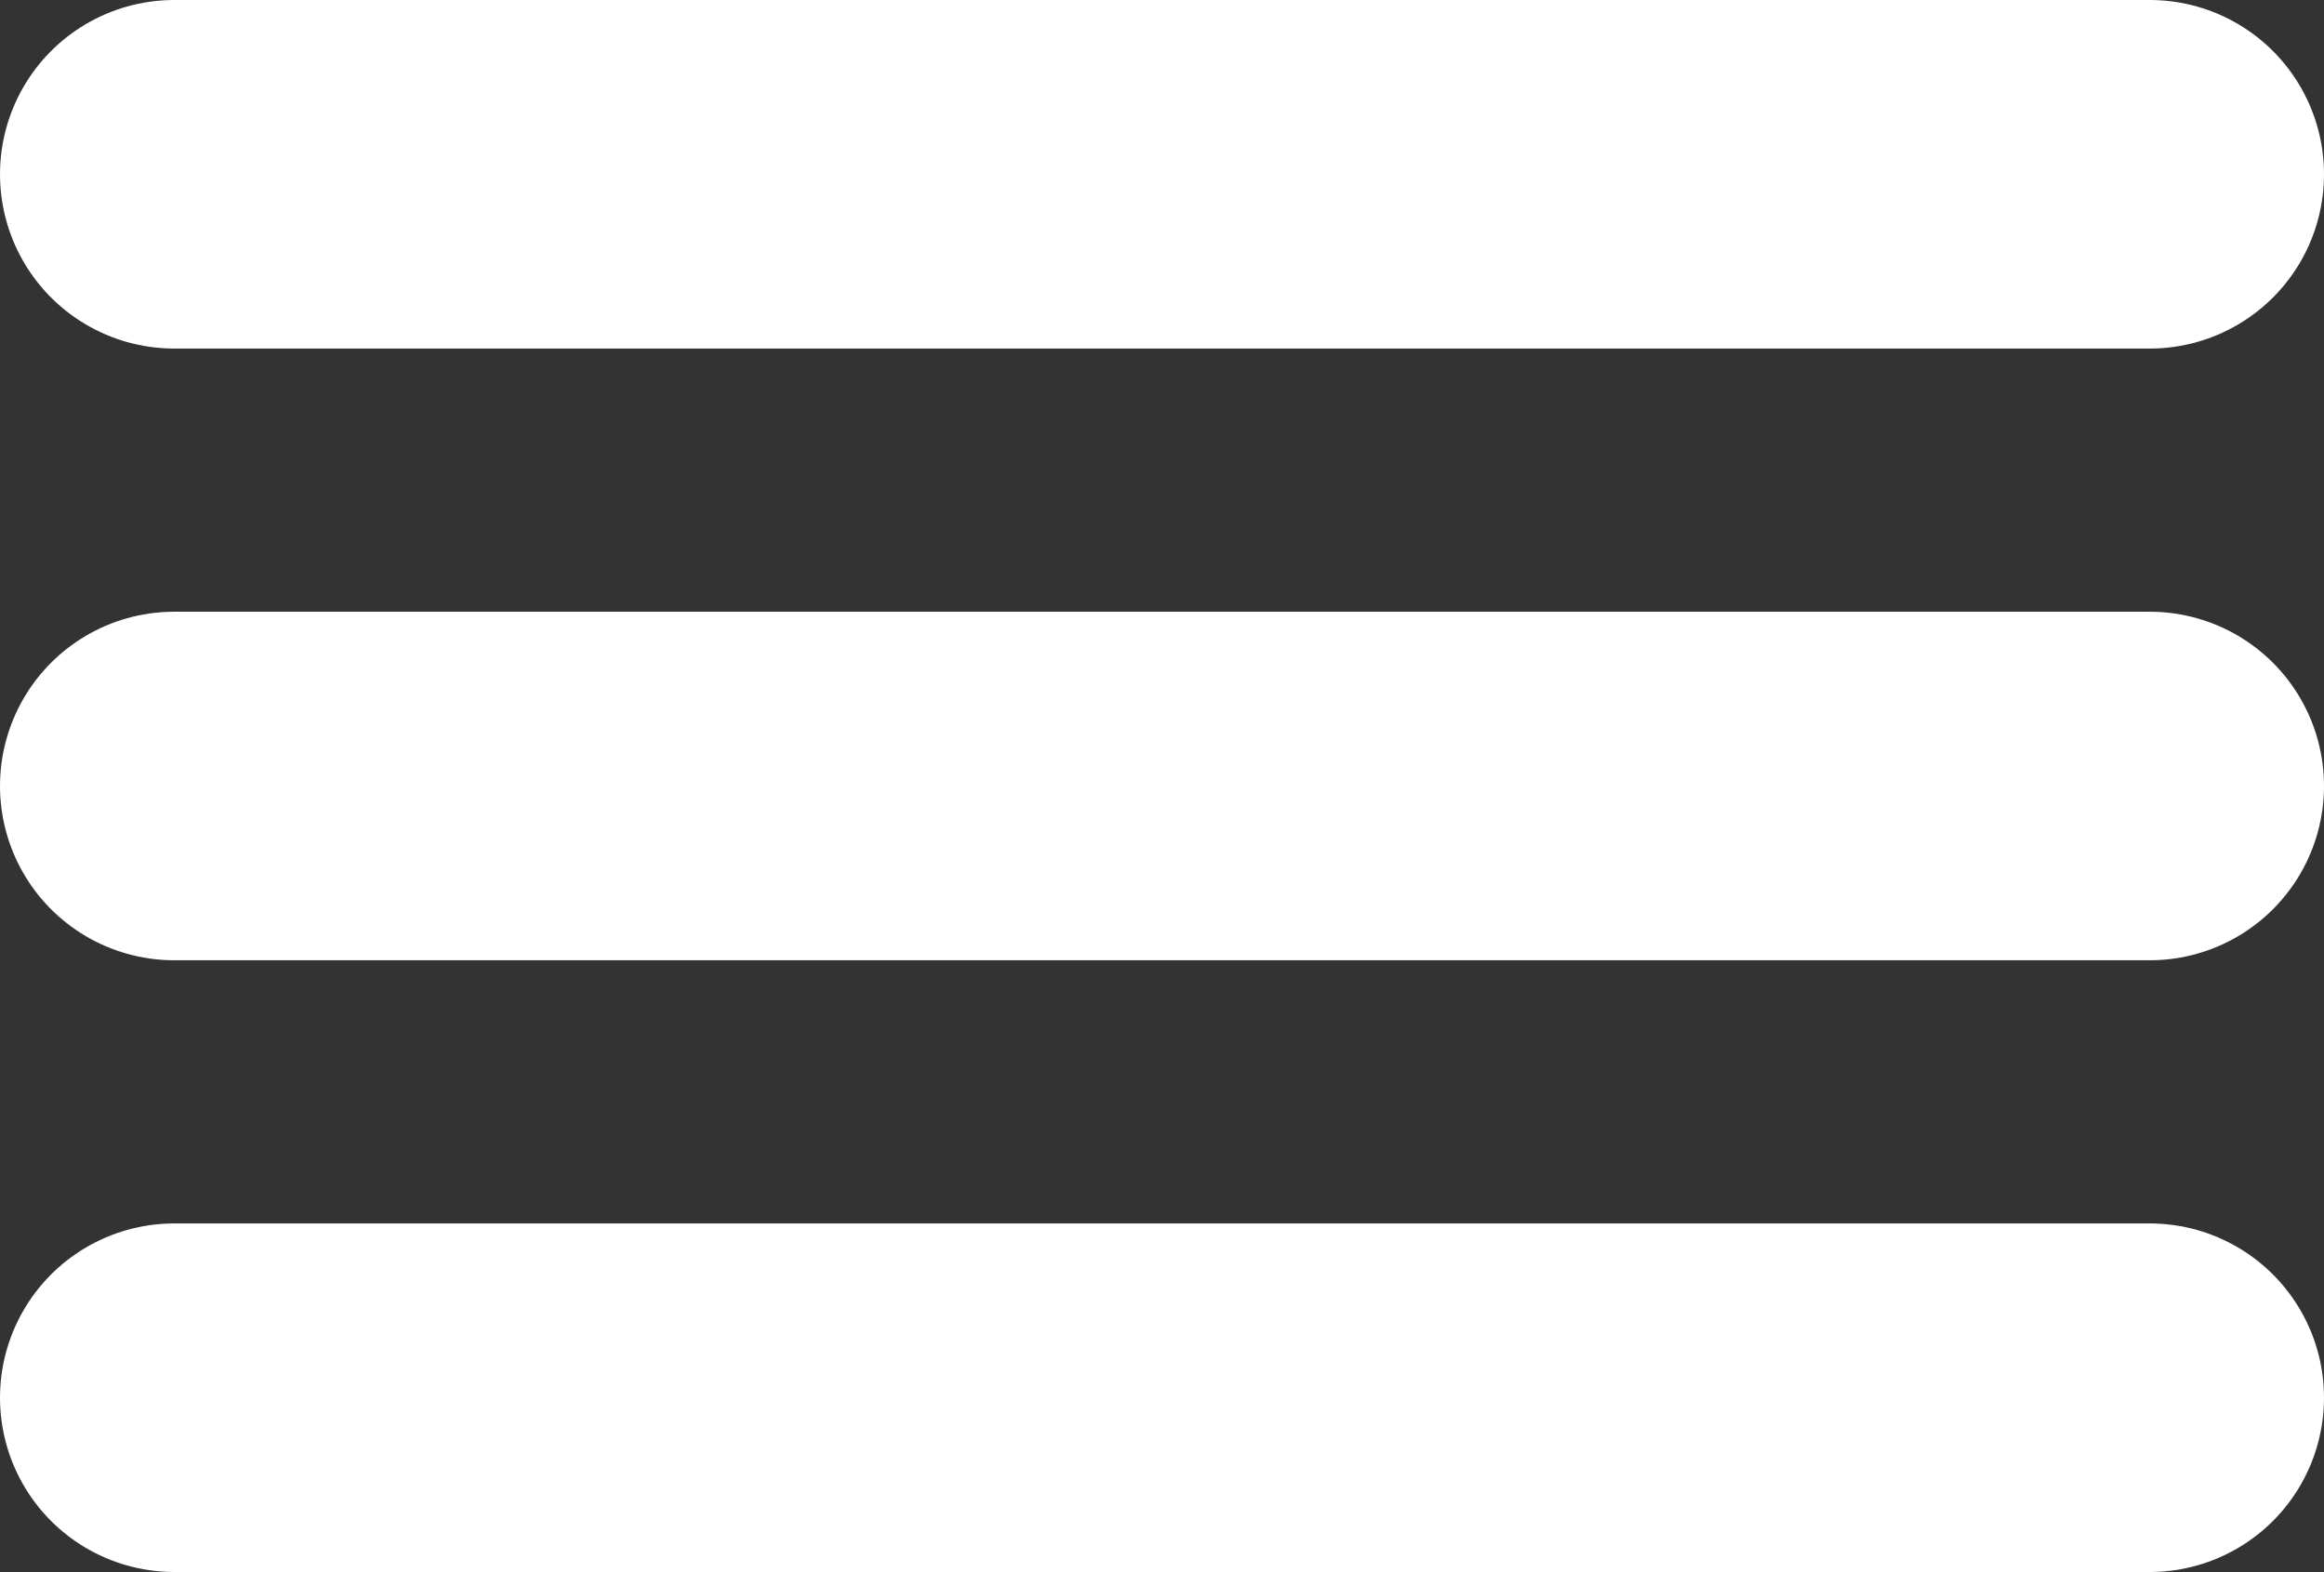 <?xml version="1.0" encoding="UTF-8"?><svg id="Laag_1" xmlns="http://www.w3.org/2000/svg" viewBox="0 0 59.61 40.32"><rect x="0" y="0" width="59.61" height="40.32" fill="#333333" stroke="none"/><defs><style>.cls-1{fill:none;stroke:#fff;stroke-linecap:round;stroke-miterlimit:10;stroke-width:8.94px;}</style></defs><line class="cls-1" x1="4.47" y1="4.47" x2="55.14" y2="4.47"/><line class="cls-1" x1="4.47" y1="20.16" x2="55.14" y2="20.16"/><line class="cls-1" x1="4.47" y1="35.85" x2="55.14" y2="35.85"/></svg>